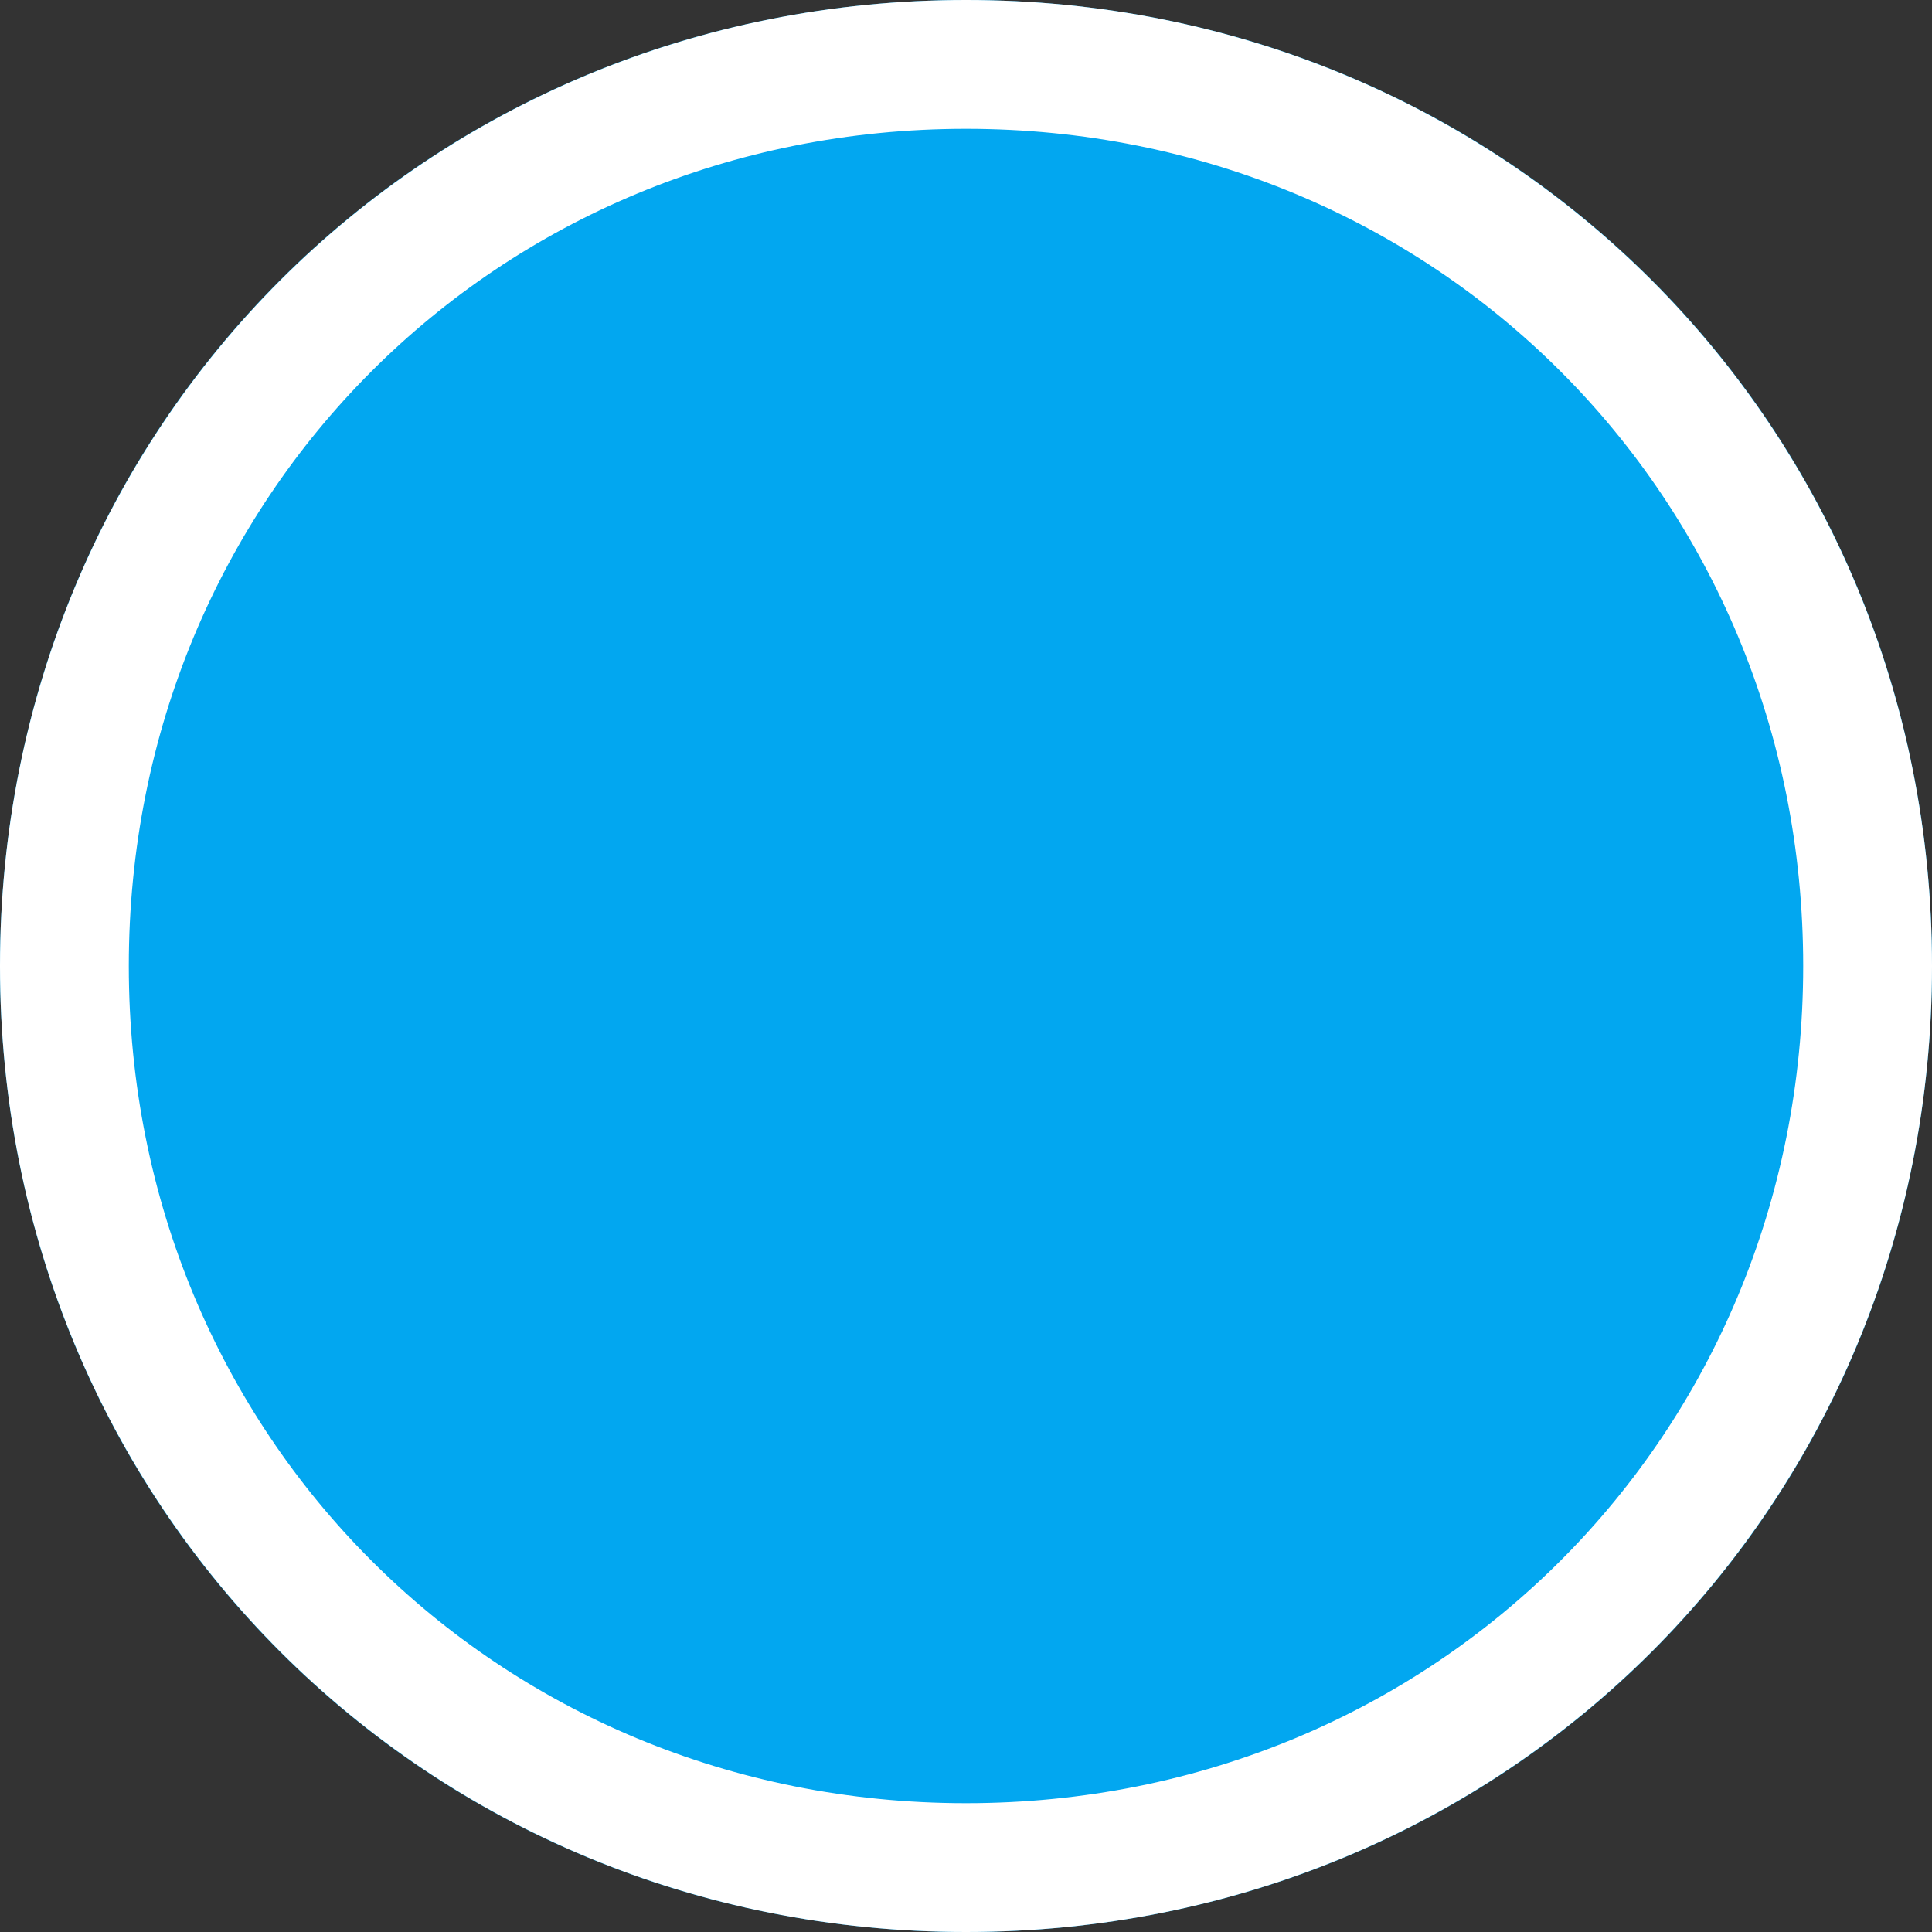 ﻿<?xml version="1.0" encoding="utf-8"?>
<svg version="1.1" xmlns:xlink="http://www.w3.org/1999/xlink" width="15px" height="15px" xmlns="http://www.w3.org/2000/svg">
  <rect width="100%" height="100%" fill="#333333" stroke="none"/>
  <g transform="matrix(1 0 0 1 -20 -23 )">
    <path d="M 27.5 23  C 31.7 23  35 26.3  35 30.5  C 35 34.7  31.7 38  27.5 38  C 23.3 38  20 34.7  20 30.5  C 20 26.3  23.3 23  27.5 23  Z " fill-rule="nonzero" fill="#02a7f0" stroke="none" />
    <path d="M 27.5 23.5  C 31.42 23.5  34.5 26.58  34.5 30.5  C 34.5 34.42  31.42 37.5  27.5 37.5  C 23.58 37.5  20.5 34.42  20.5 30.5  C 20.5 26.58  23.58 23.5  27.5 23.5  Z " stroke-width="1" stroke="#ffffff" fill="none" />
  </g>
</svg>